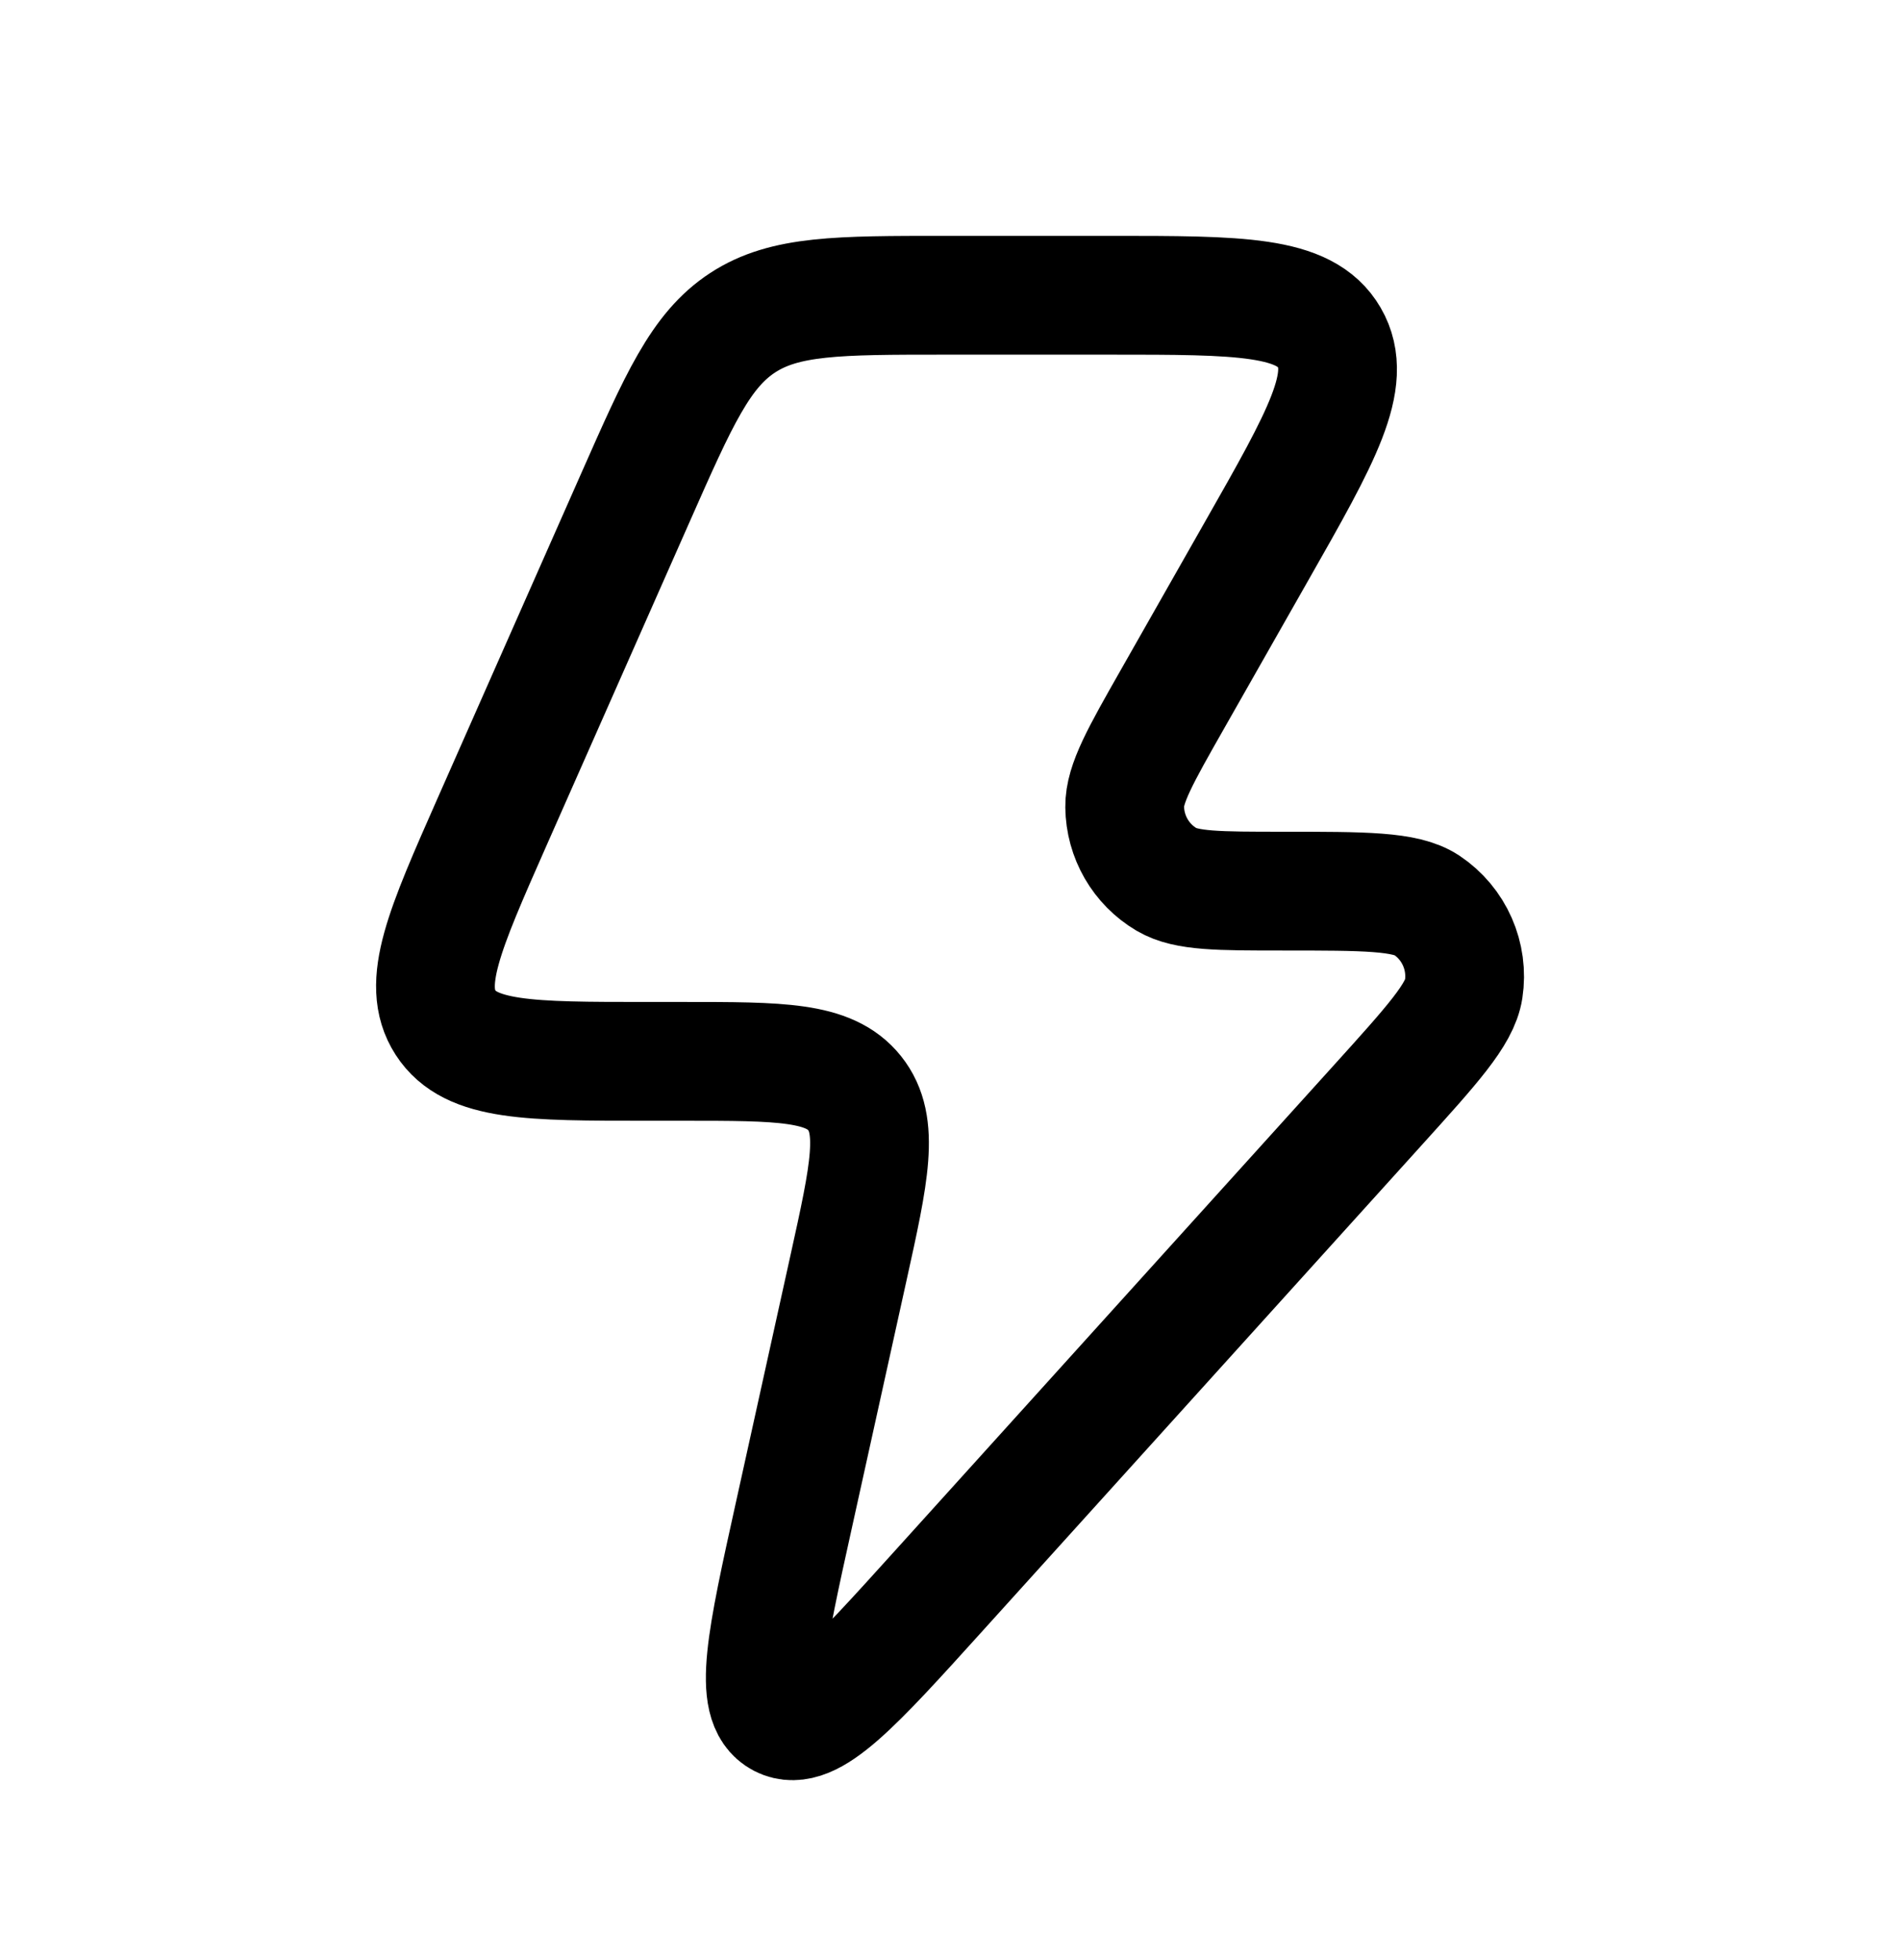 <svg width="32" height="33" viewBox="0 0 32 33" fill="none" xmlns="http://www.w3.org/2000/svg">
<path d="M11.505 17.869H10.893C8.915 17.869 7.925 17.869 7.504 17.217C7.082 16.564 7.484 15.656 8.287 13.838L10.703 8.375C11.433 6.723 11.799 5.897 12.507 5.434C13.216 4.971 14.115 4.971 15.914 4.971H18.7C20.885 4.971 21.977 4.971 22.389 5.684C22.802 6.398 22.26 7.352 21.175 9.259L19.746 11.773C19.207 12.721 18.938 13.195 18.942 13.583C18.947 14.088 19.215 14.552 19.648 14.807C19.981 15.003 20.524 15.003 21.61 15.003C22.984 15.003 23.67 15.003 24.028 15.24C24.492 15.549 24.736 16.102 24.651 16.655C24.585 17.081 24.123 17.591 23.199 18.613L15.819 26.774C14.37 28.377 13.645 29.178 13.158 28.925C12.671 28.671 12.905 27.614 13.373 25.499L14.288 21.357C14.644 19.747 14.822 18.942 14.394 18.405C13.966 17.869 13.146 17.869 11.505 17.869Z" stroke="black" stroke-width="2" stroke-linejoin="round"/>
</svg>
